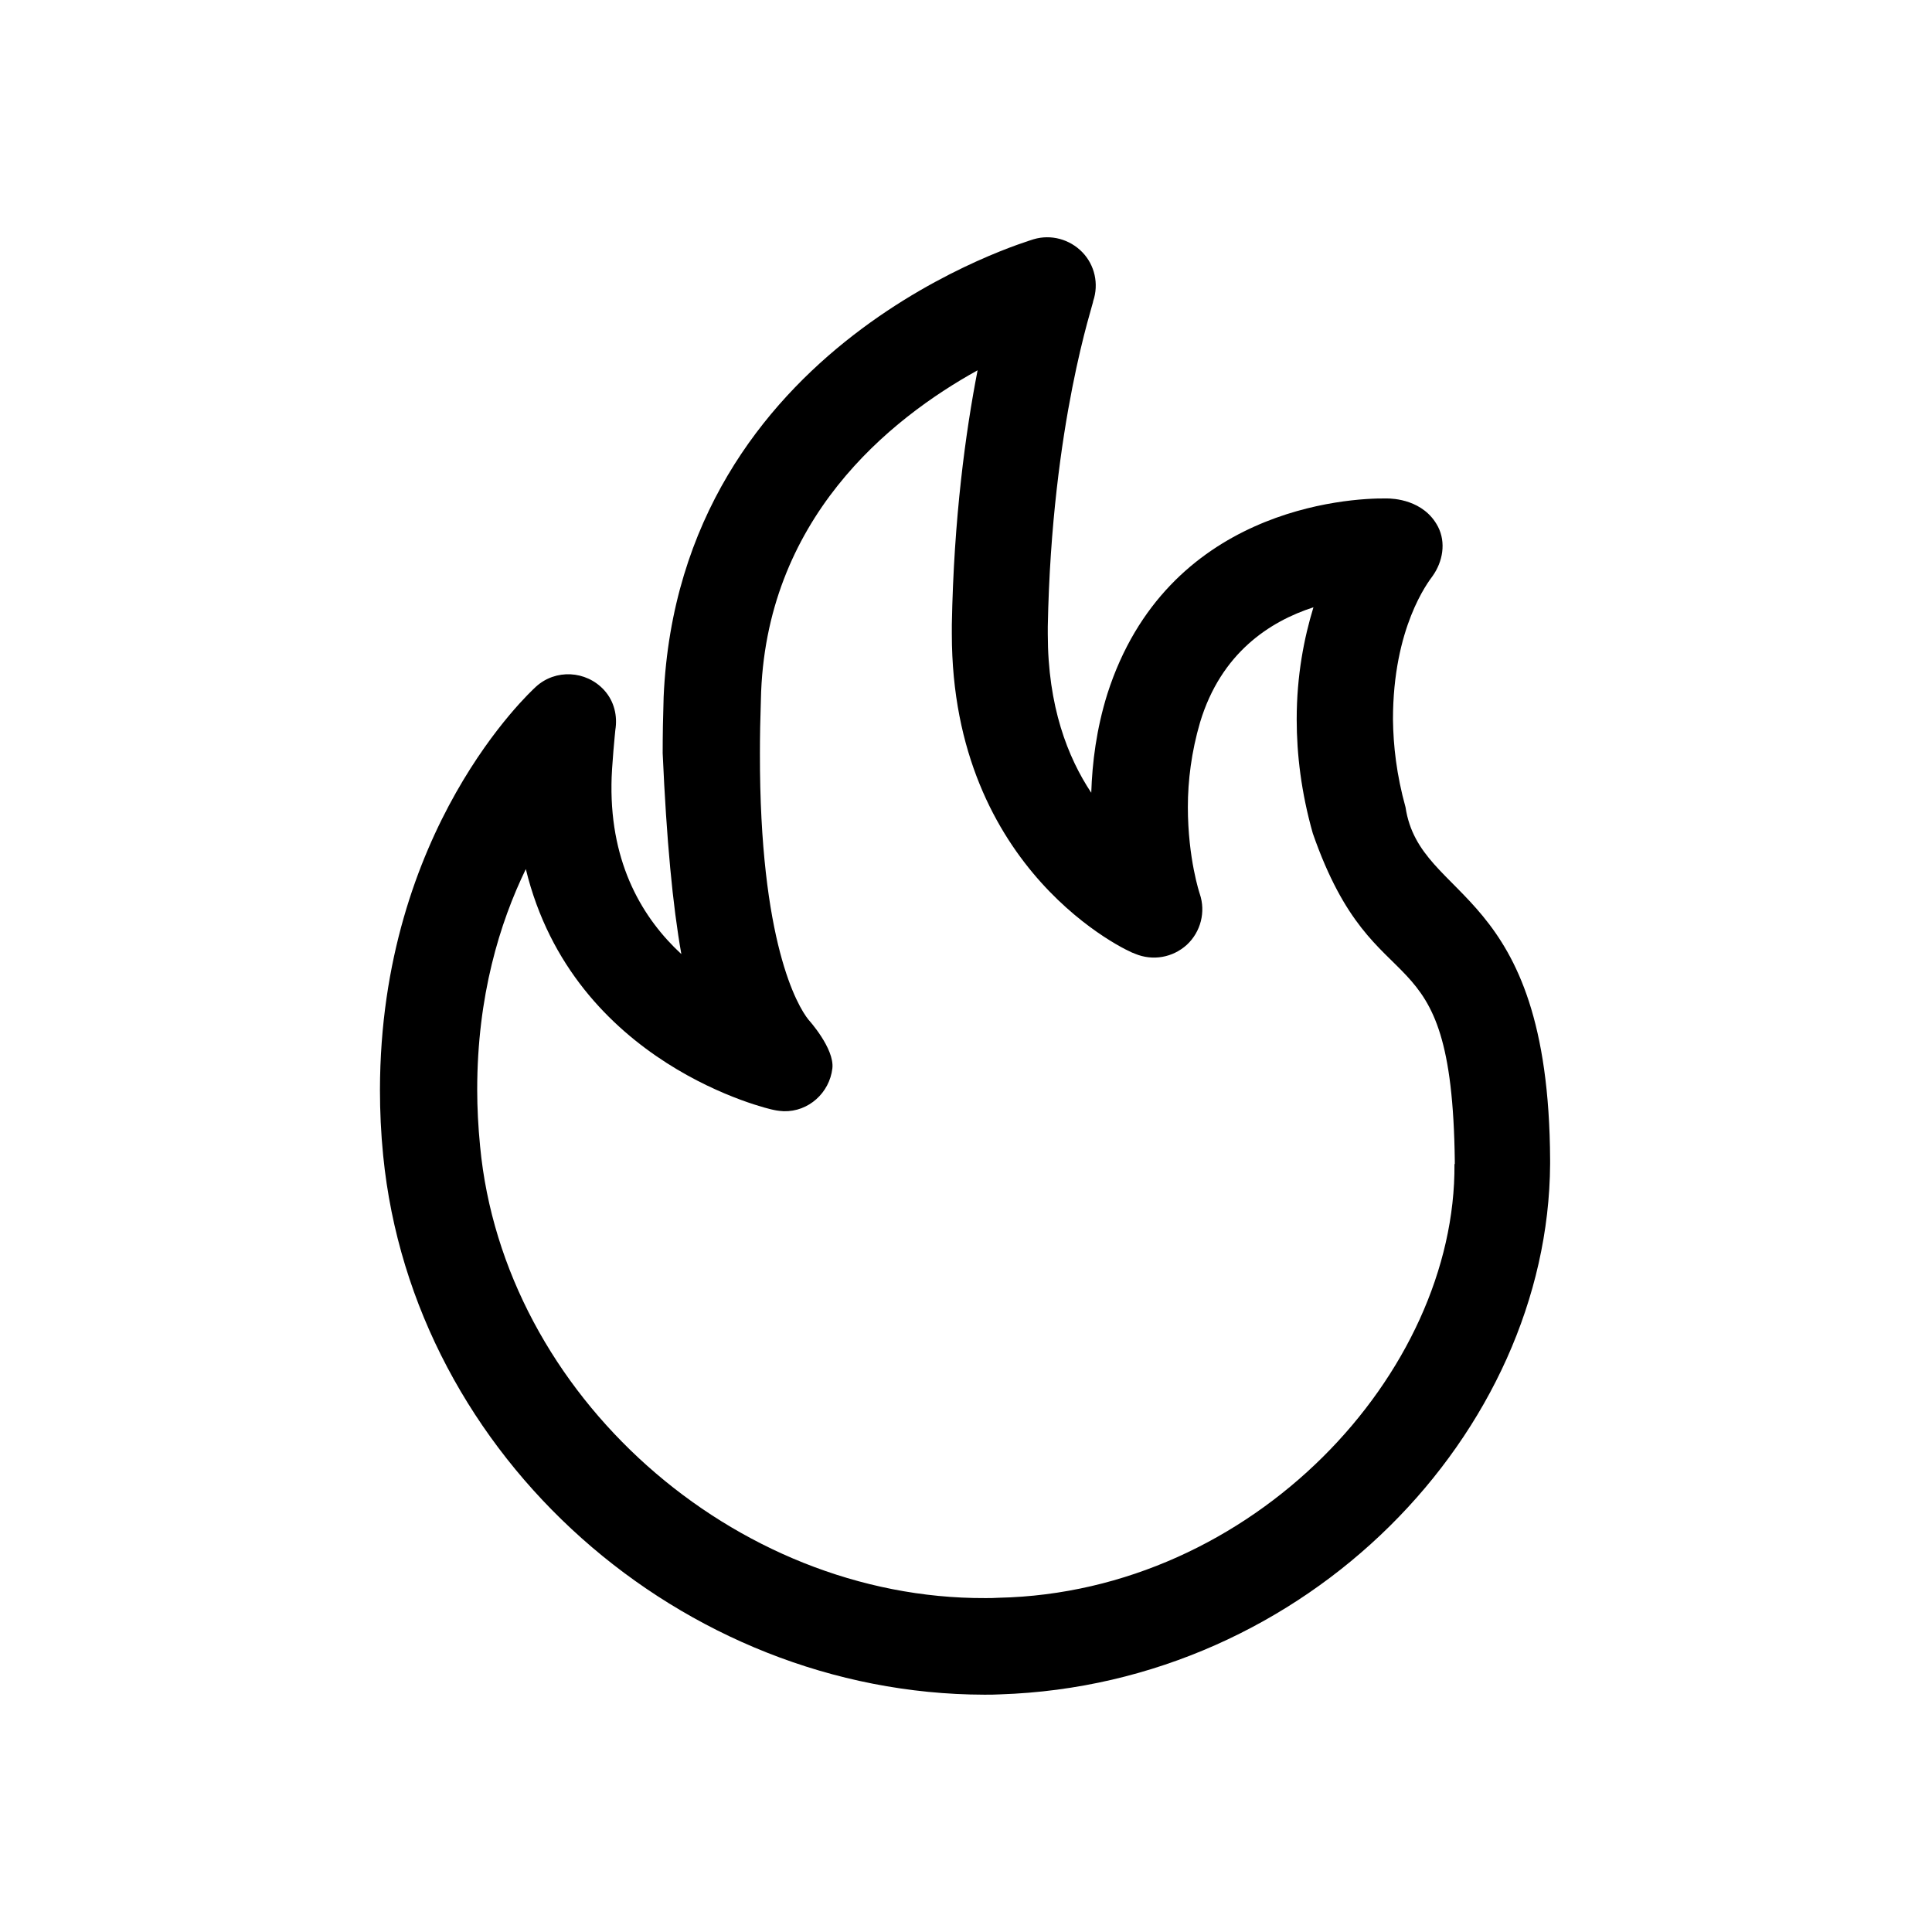 <?xml version="1.0" standalone="no"?><!DOCTYPE svg PUBLIC "-//W3C//DTD SVG 1.1//EN" "http://www.w3.org/Graphics/SVG/1.1/DTD/svg11.dtd"><svg t="1551836995602" class="icon" style="" viewBox="0 0 1024 1024" version="1.1" xmlns="http://www.w3.org/2000/svg" p-id="7671" xmlns:xlink="http://www.w3.org/1999/xlink" width="200" height="200"><defs><style type="text/css"></style></defs><path d="M744.96 427.861c-4.779-17.237-6.485-32.597-6.656-46.592 0-48.64 18.603-72.704 20.992-75.947 5.461-7.68 7.168-17.749 2.901-26.112-7.509-14.507-24.064-15.019-27.136-15.019-20.992-0.341-116.736 5.461-148.139 103.595-5.803 18.603-8.021 36.352-8.533 52.395-12.459-18.773-23.04-45.739-23.04-84.139l0-3.925c2.048-108.032 24.576-172.203 24.064-172.544 3.072-9.045 0.853-19.115-5.803-25.941-6.656-6.827-16.555-9.557-25.771-6.827-1.536 0.683-187.733 53.931-196.096 242.517-0.341 10.411-0.512 20.48-0.512 29.867 2.048 46.08 5.291 80.555 9.899 106.496-20.139-18.603-37.547-47.104-37.035-89.941 0-8.875 2.048-28.843 2.048-28.843 1.195-7.339-0.512-15.189-5.973-21.163-9.557-10.411-25.771-11.264-36.181-1.707l-0.171 0.171c-2.56 2.389-82.261 75.435-82.432 213.504 0 11.264 0.512 22.869 1.707 34.816 15.872 160.085 158.379 285.355 318.635 285.696 2.901 0 5.632 0 8.363-0.171 162.987-5.291 290.645-138.923 291.499-281.088l0-2.219 0 0C820.907 468.309 752.64 478.891 744.96 427.861zM770.901 616.96c0.853 110.763-106.667 226.987-241.664 229.888-2.389 0.171-4.608 0.171-6.997 0.171-133.291 0.512-255.317-107.691-267.776-239.445-1.024-10.411-1.536-20.48-1.536-30.037 0-49.664 11.947-88.405 25.771-116.907 25.259 103.936 129.877 127.488 131.413 127.659 0 0 2.048 0.512 5.291 0.683 13.141 0.341 24.235-9.728 25.771-22.699 1.195-10.581-12.629-25.771-12.629-25.771-5.803-7.168-25.941-41.131-25.771-141.312 0-8.875 0.171-18.261 0.512-28.16 1.877-95.744 68.267-148.992 114.859-174.763-6.315 32.427-12.629 78.336-13.653 134.827 0 1.536 0 3.243 0 4.949 0 125.952 93.696 168.619 97.109 169.472 9.387 3.925 19.968 2.048 27.477-4.779 7.339-6.827 10.069-17.408 6.827-26.965 0 0-6.315-18.603-6.315-46.08 0-13.824 1.877-29.184 6.485-44.885 11.093-36.693 36.864-53.419 60.075-60.928-4.949 16.213-8.875 36.011-8.875 59.392 0 18.432 2.389 38.741 8.533 60.416 33.621 96.597 73.728 46.592 75.264 173.739L771.072 616.96z" p-id="7672"></path></svg>